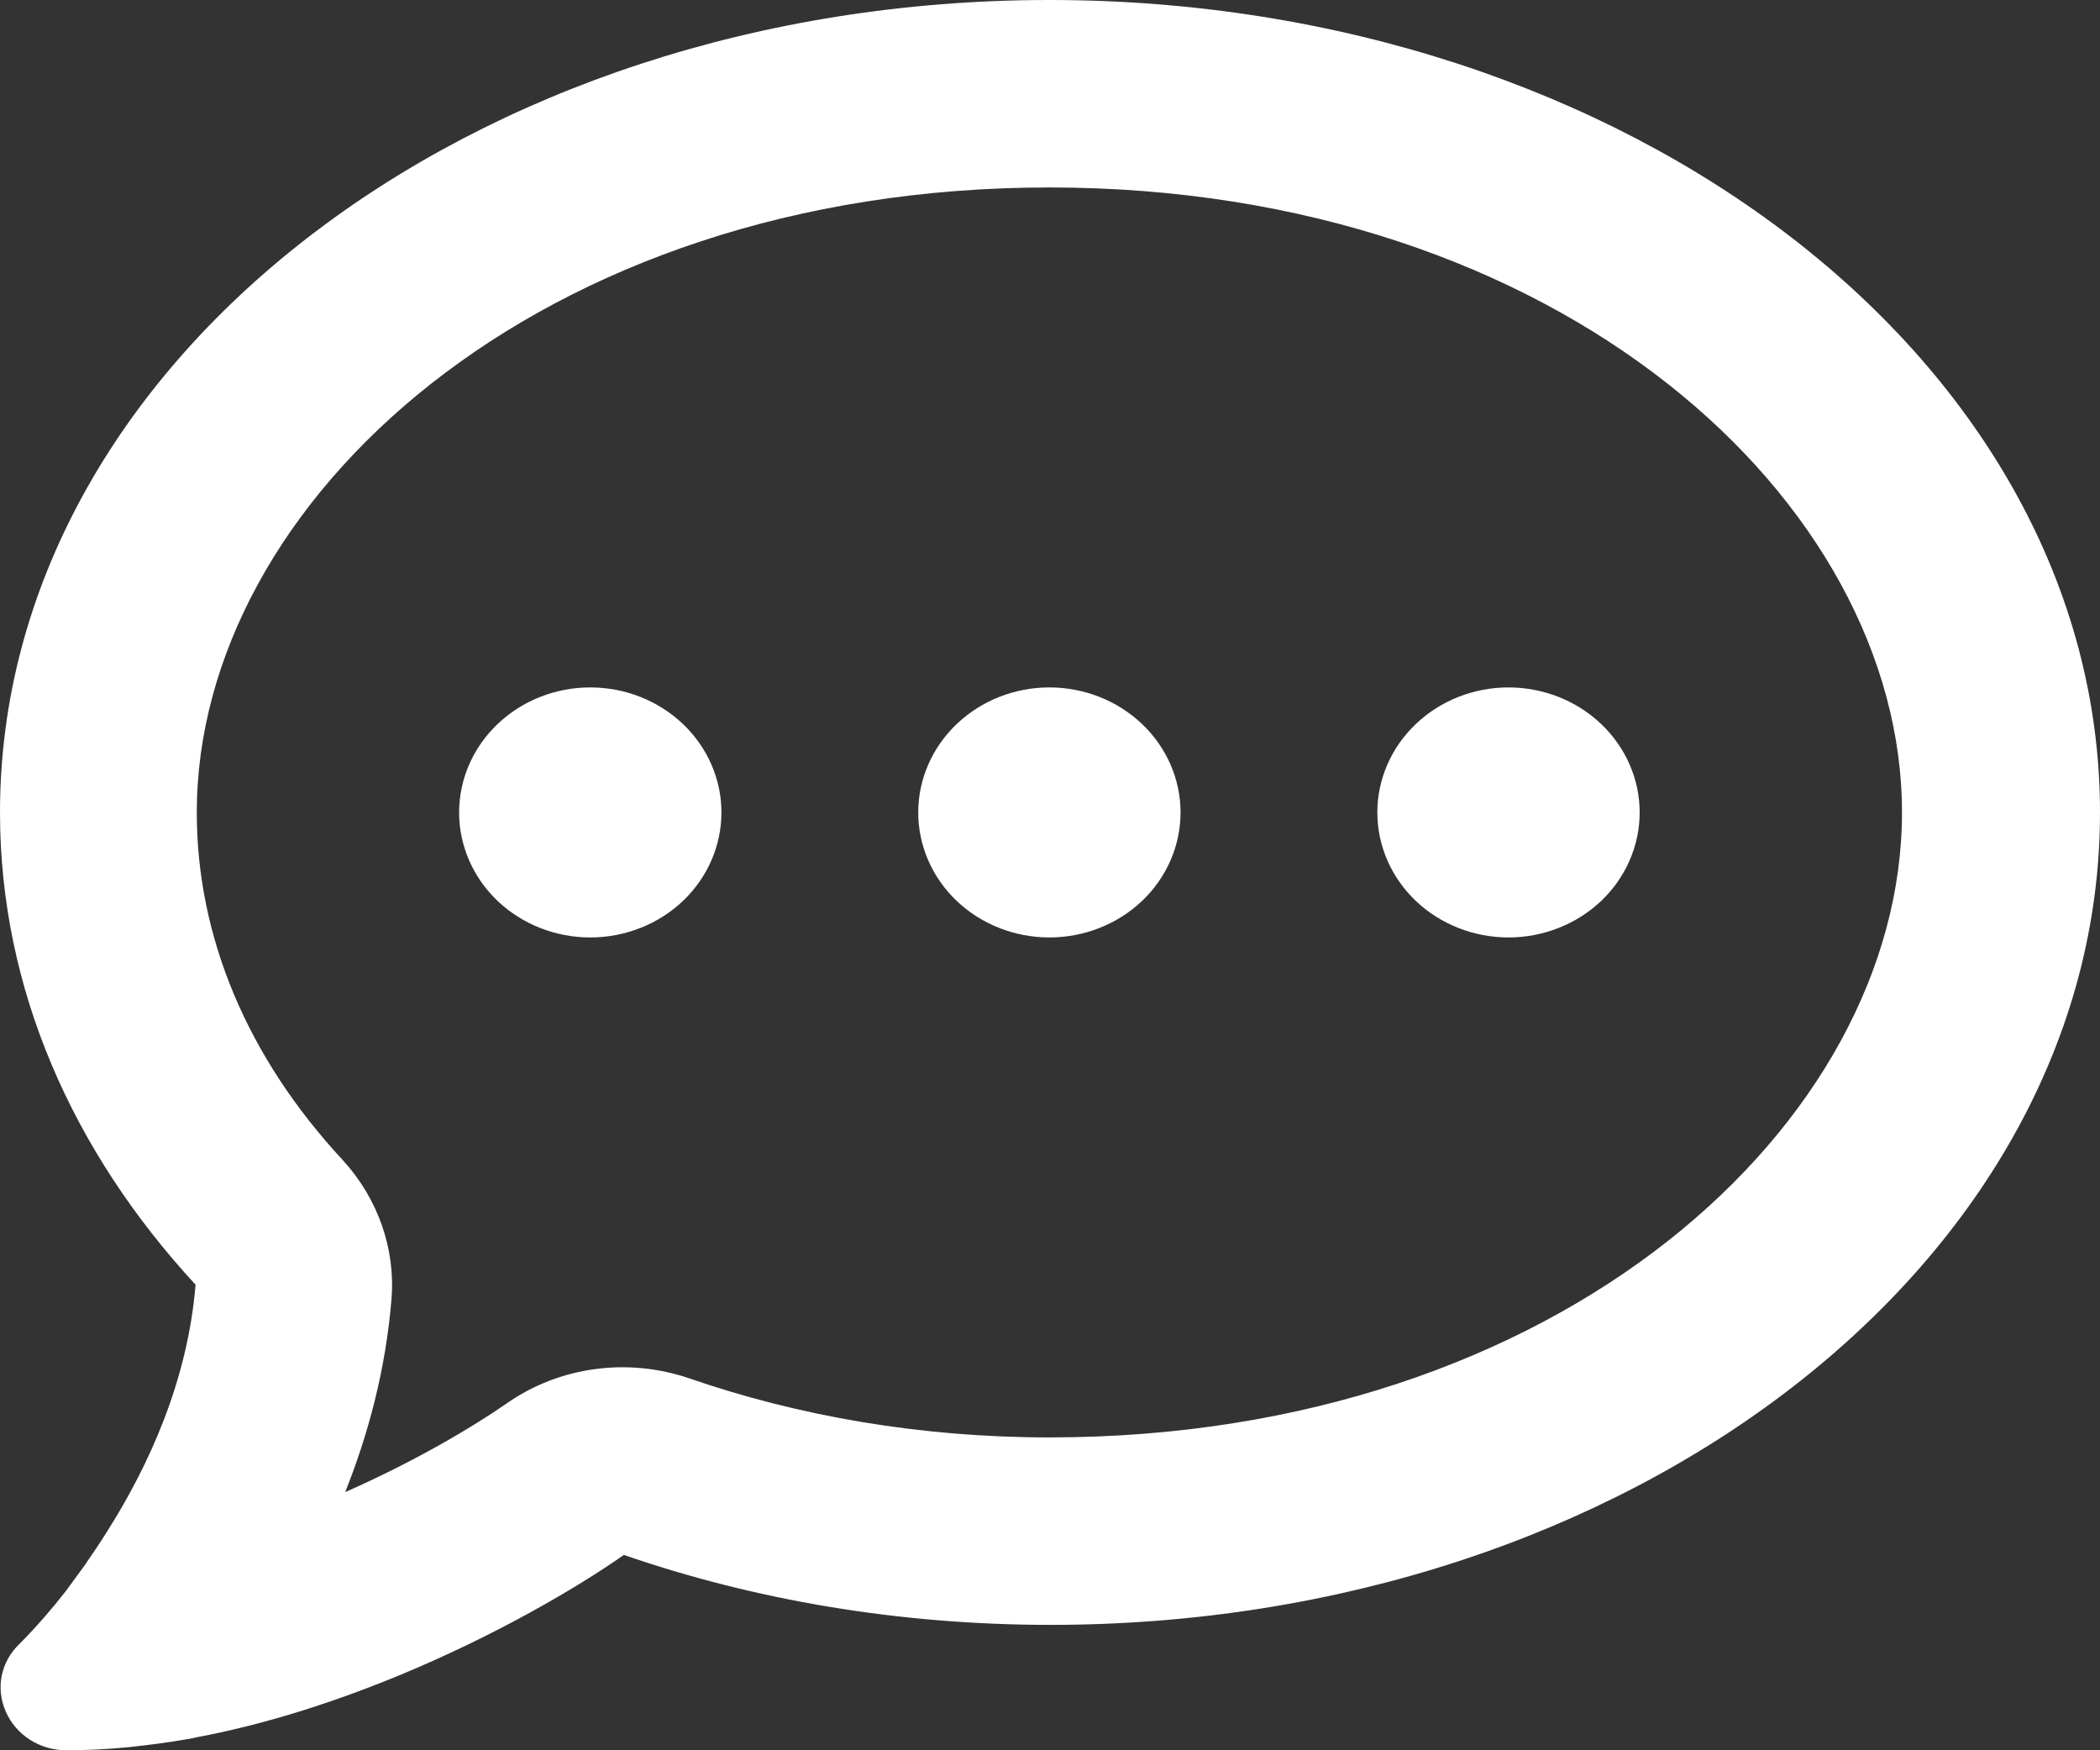 <svg width="24" height="20" viewBox="0 0 24 20" fill="none" xmlns="http://www.w3.org/2000/svg">
<rect x="0" y="0" width="24" height="20" fill="#333333" stroke="none"/>
<path d="M7.88 15.751C7.177 15.51 6.395 15.613 5.79 16.037C5.406 16.304 4.746 16.697 3.945 17.05C4.207 16.394 4.408 15.653 4.474 14.845C4.521 14.269 4.319 13.698 3.921 13.26C2.83 12.087 2.249 10.712 2.249 9.284C2.249 5.735 6.151 2.142 11.993 2.142C17.835 2.142 21.737 5.735 21.737 9.284C21.737 12.832 17.835 16.425 11.993 16.425C10.513 16.425 9.121 16.179 7.88 15.751ZM1.232 17.487C1.157 17.608 1.077 17.728 0.993 17.849L0.979 17.871C0.904 17.974 0.829 18.076 0.754 18.179C0.59 18.389 0.412 18.594 0.225 18.782C0.009 18.987 -0.052 19.29 0.066 19.558C0.183 19.826 0.454 20 0.759 20C0.998 20 1.237 19.987 1.476 19.964L1.508 19.96C1.715 19.938 1.921 19.911 2.127 19.875C2.164 19.871 2.202 19.862 2.239 19.853C3.073 19.697 3.874 19.429 4.586 19.134C5.659 18.688 6.573 18.157 7.13 17.768C8.62 18.282 10.269 18.567 12.007 18.567C18.631 18.567 24 14.412 24 9.284C24 4.155 18.617 0 11.993 0C5.369 0 0 4.155 0 9.284C0 11.297 0.829 13.158 2.235 14.68C2.146 15.773 1.701 16.746 1.232 17.487ZM6.746 10.712C7.144 10.712 7.525 10.561 7.806 10.294C8.087 10.026 8.245 9.662 8.245 9.284C8.245 8.905 8.087 8.542 7.806 8.274C7.525 8.006 7.144 7.855 6.746 7.855C6.348 7.855 5.967 8.006 5.686 8.274C5.405 8.542 5.247 8.905 5.247 9.284C5.247 9.662 5.405 10.026 5.686 10.294C5.967 10.561 6.348 10.712 6.746 10.712ZM13.492 9.284C13.492 8.905 13.334 8.542 13.053 8.274C12.772 8.006 12.391 7.855 11.993 7.855C11.595 7.855 11.214 8.006 10.933 8.274C10.652 8.542 10.494 8.905 10.494 9.284C10.494 9.662 10.652 10.026 10.933 10.294C11.214 10.561 11.595 10.712 11.993 10.712C12.391 10.712 12.772 10.561 13.053 10.294C13.334 10.026 13.492 9.662 13.492 9.284ZM17.24 10.712C17.637 10.712 18.019 10.561 18.3 10.294C18.581 10.026 18.739 9.662 18.739 9.284C18.739 8.905 18.581 8.542 18.3 8.274C18.019 8.006 17.637 7.855 17.24 7.855C16.842 7.855 16.461 8.006 16.18 8.274C15.899 8.542 15.741 8.905 15.741 9.284C15.741 9.662 15.899 10.026 16.18 10.294C16.461 10.561 16.842 10.712 17.24 10.712Z" fill="white"/>
</svg>

